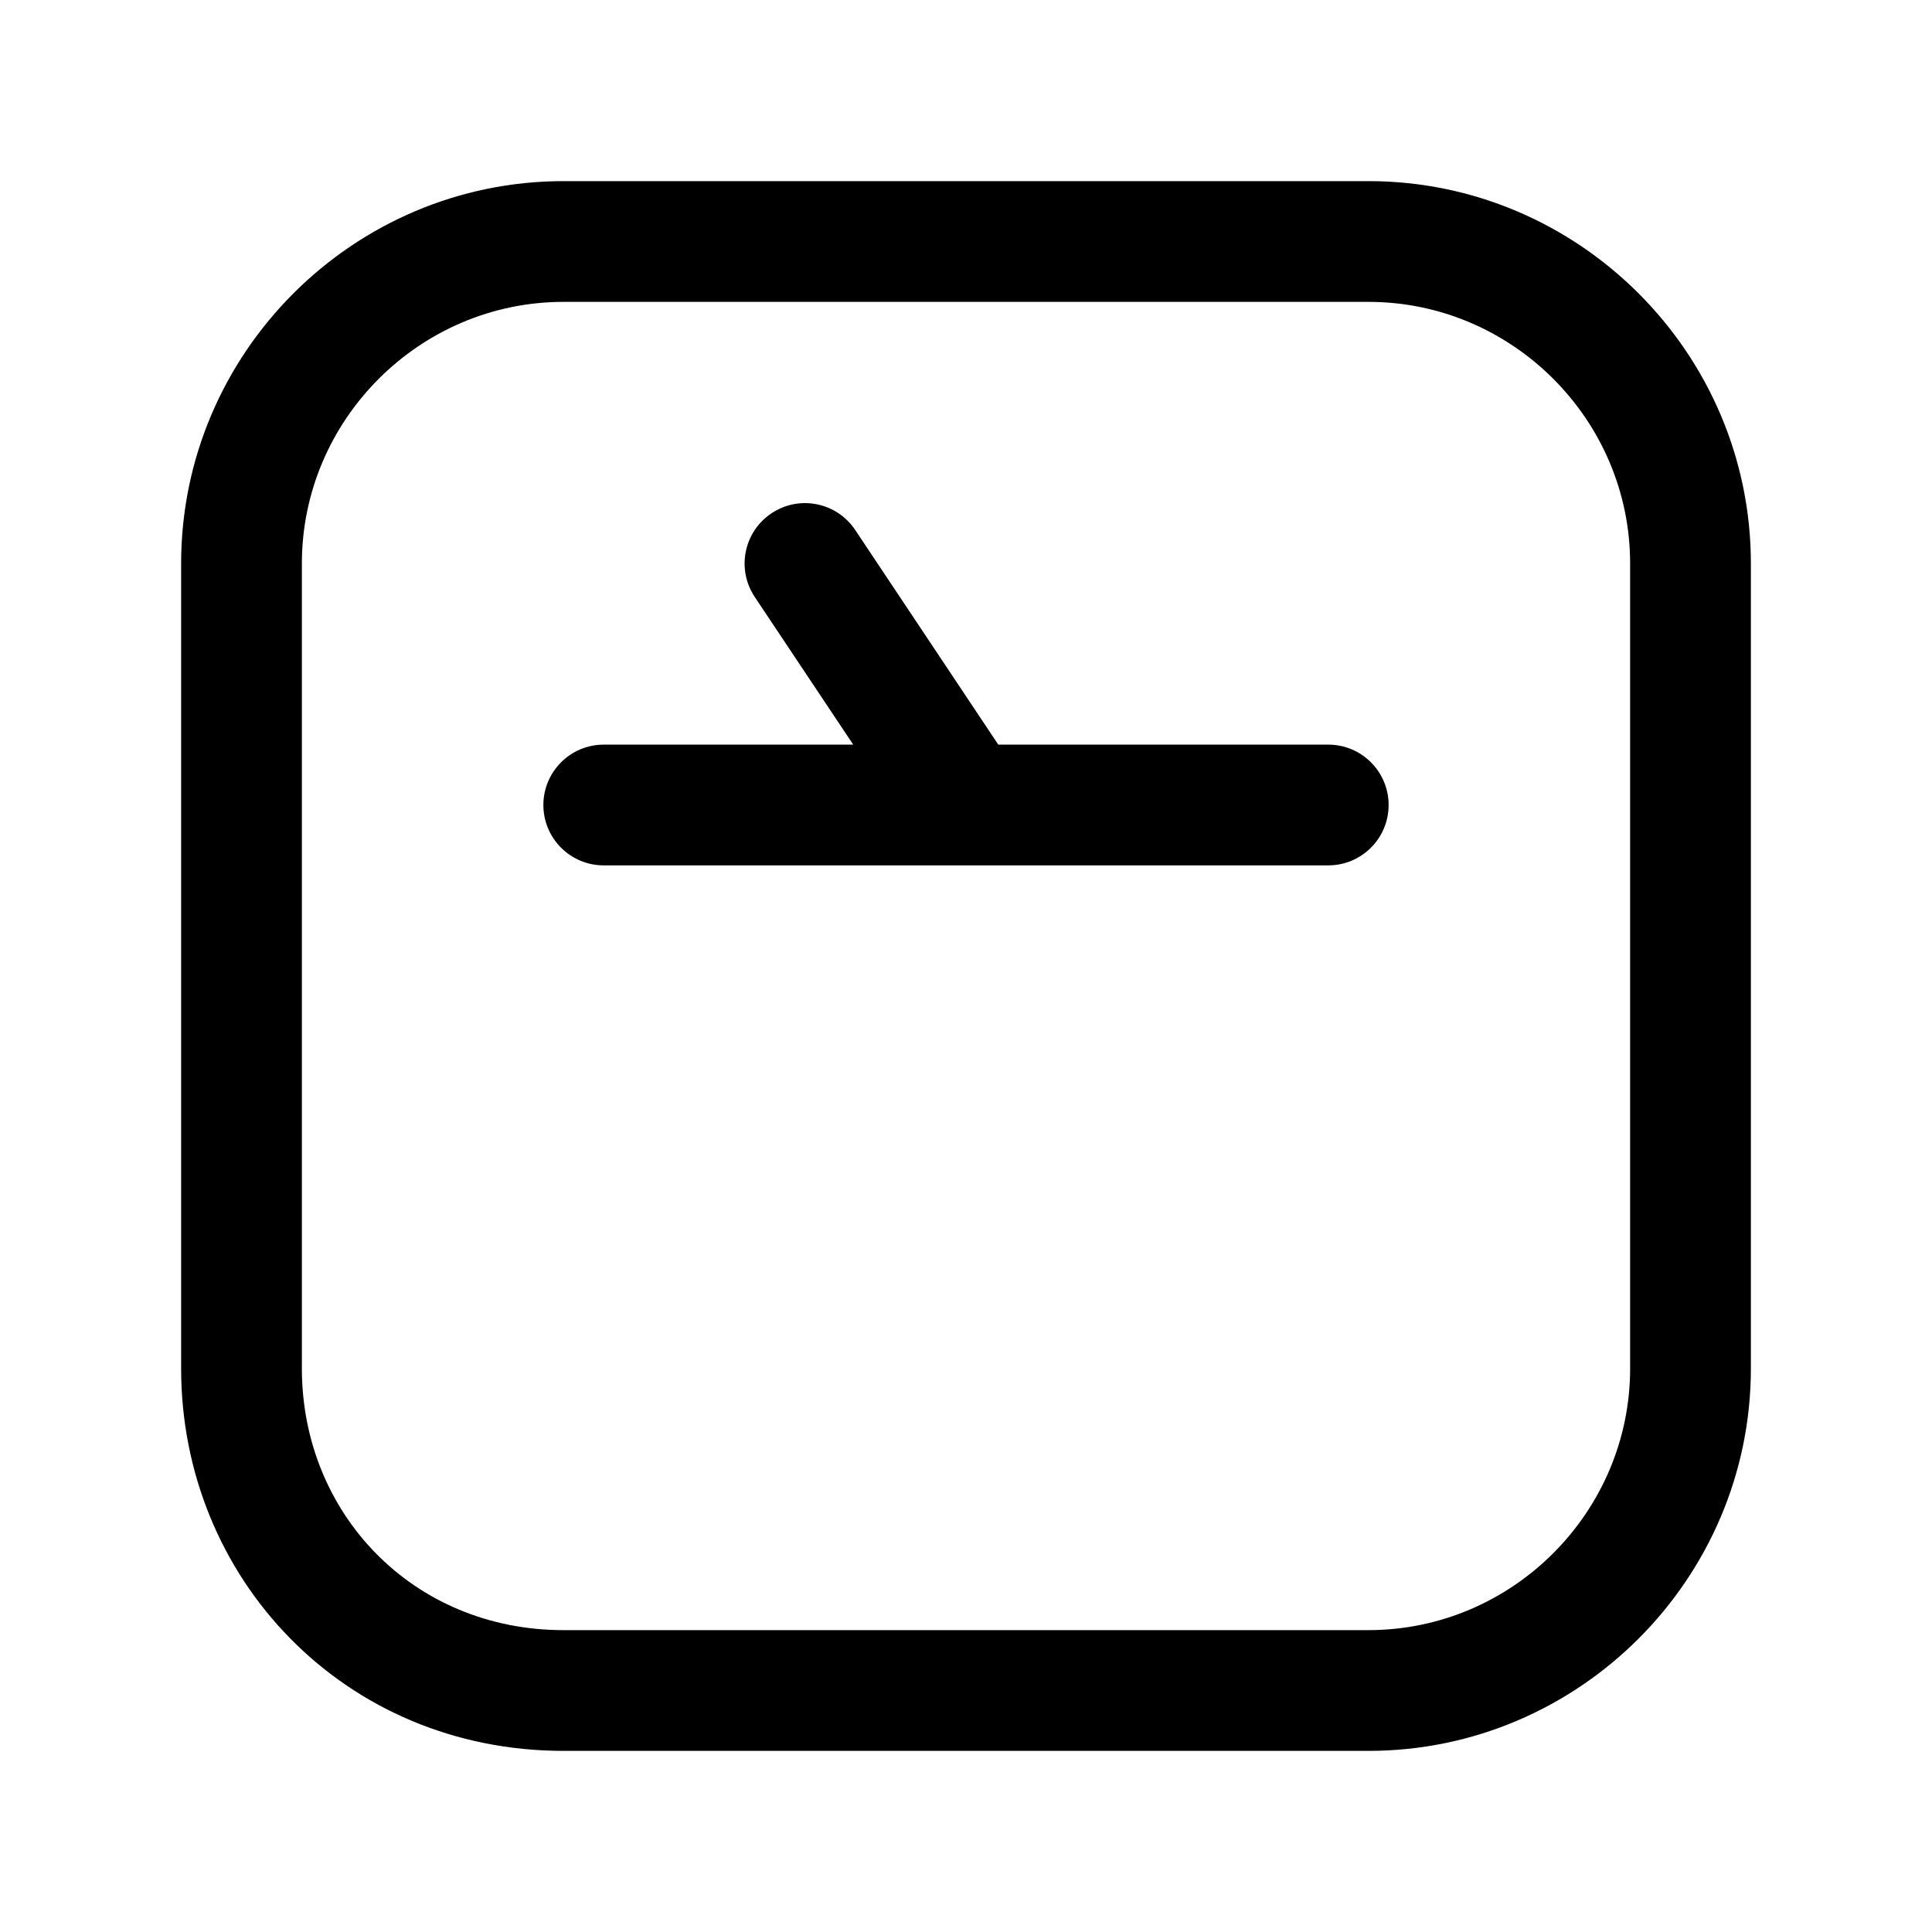 <svg xmlns="http://www.w3.org/2000/svg" viewBox="0 0 24 24" fill="currentColor">
  <path d="M7 3.75C5.214 3.75 3.75 5.214 3.75 7v10c0 1.798 1.376 3.25 3.25 3.25h10c1.786 0 3.25-1.464 3.25-3.25V7c0-1.786-1.464-3.25-3.25-3.25H7ZM2.25 7c0-2.614 2.136-4.75 4.75-4.75h10c2.614 0 4.75 2.136 4.75 4.75v10c0 2.614-2.136 4.75-4.75 4.75H7c-2.726 0-4.75-2.148-4.75-4.75V7Zm4.5 3c0-.414.336-.75.75-.75h3.099L9.376 7.416c-.23-.345-.137-.81.208-1.04.345-.23.81-.137 1.04.208L12.401 9.25H16.5c.414 0 .75.336.75.75 0 .414-.336.75-.75.75h-4.484c-.01 0-.021 0-.031 0H7.5c-.414 0-.75-.336-.75-.75Z"/>
</svg>
